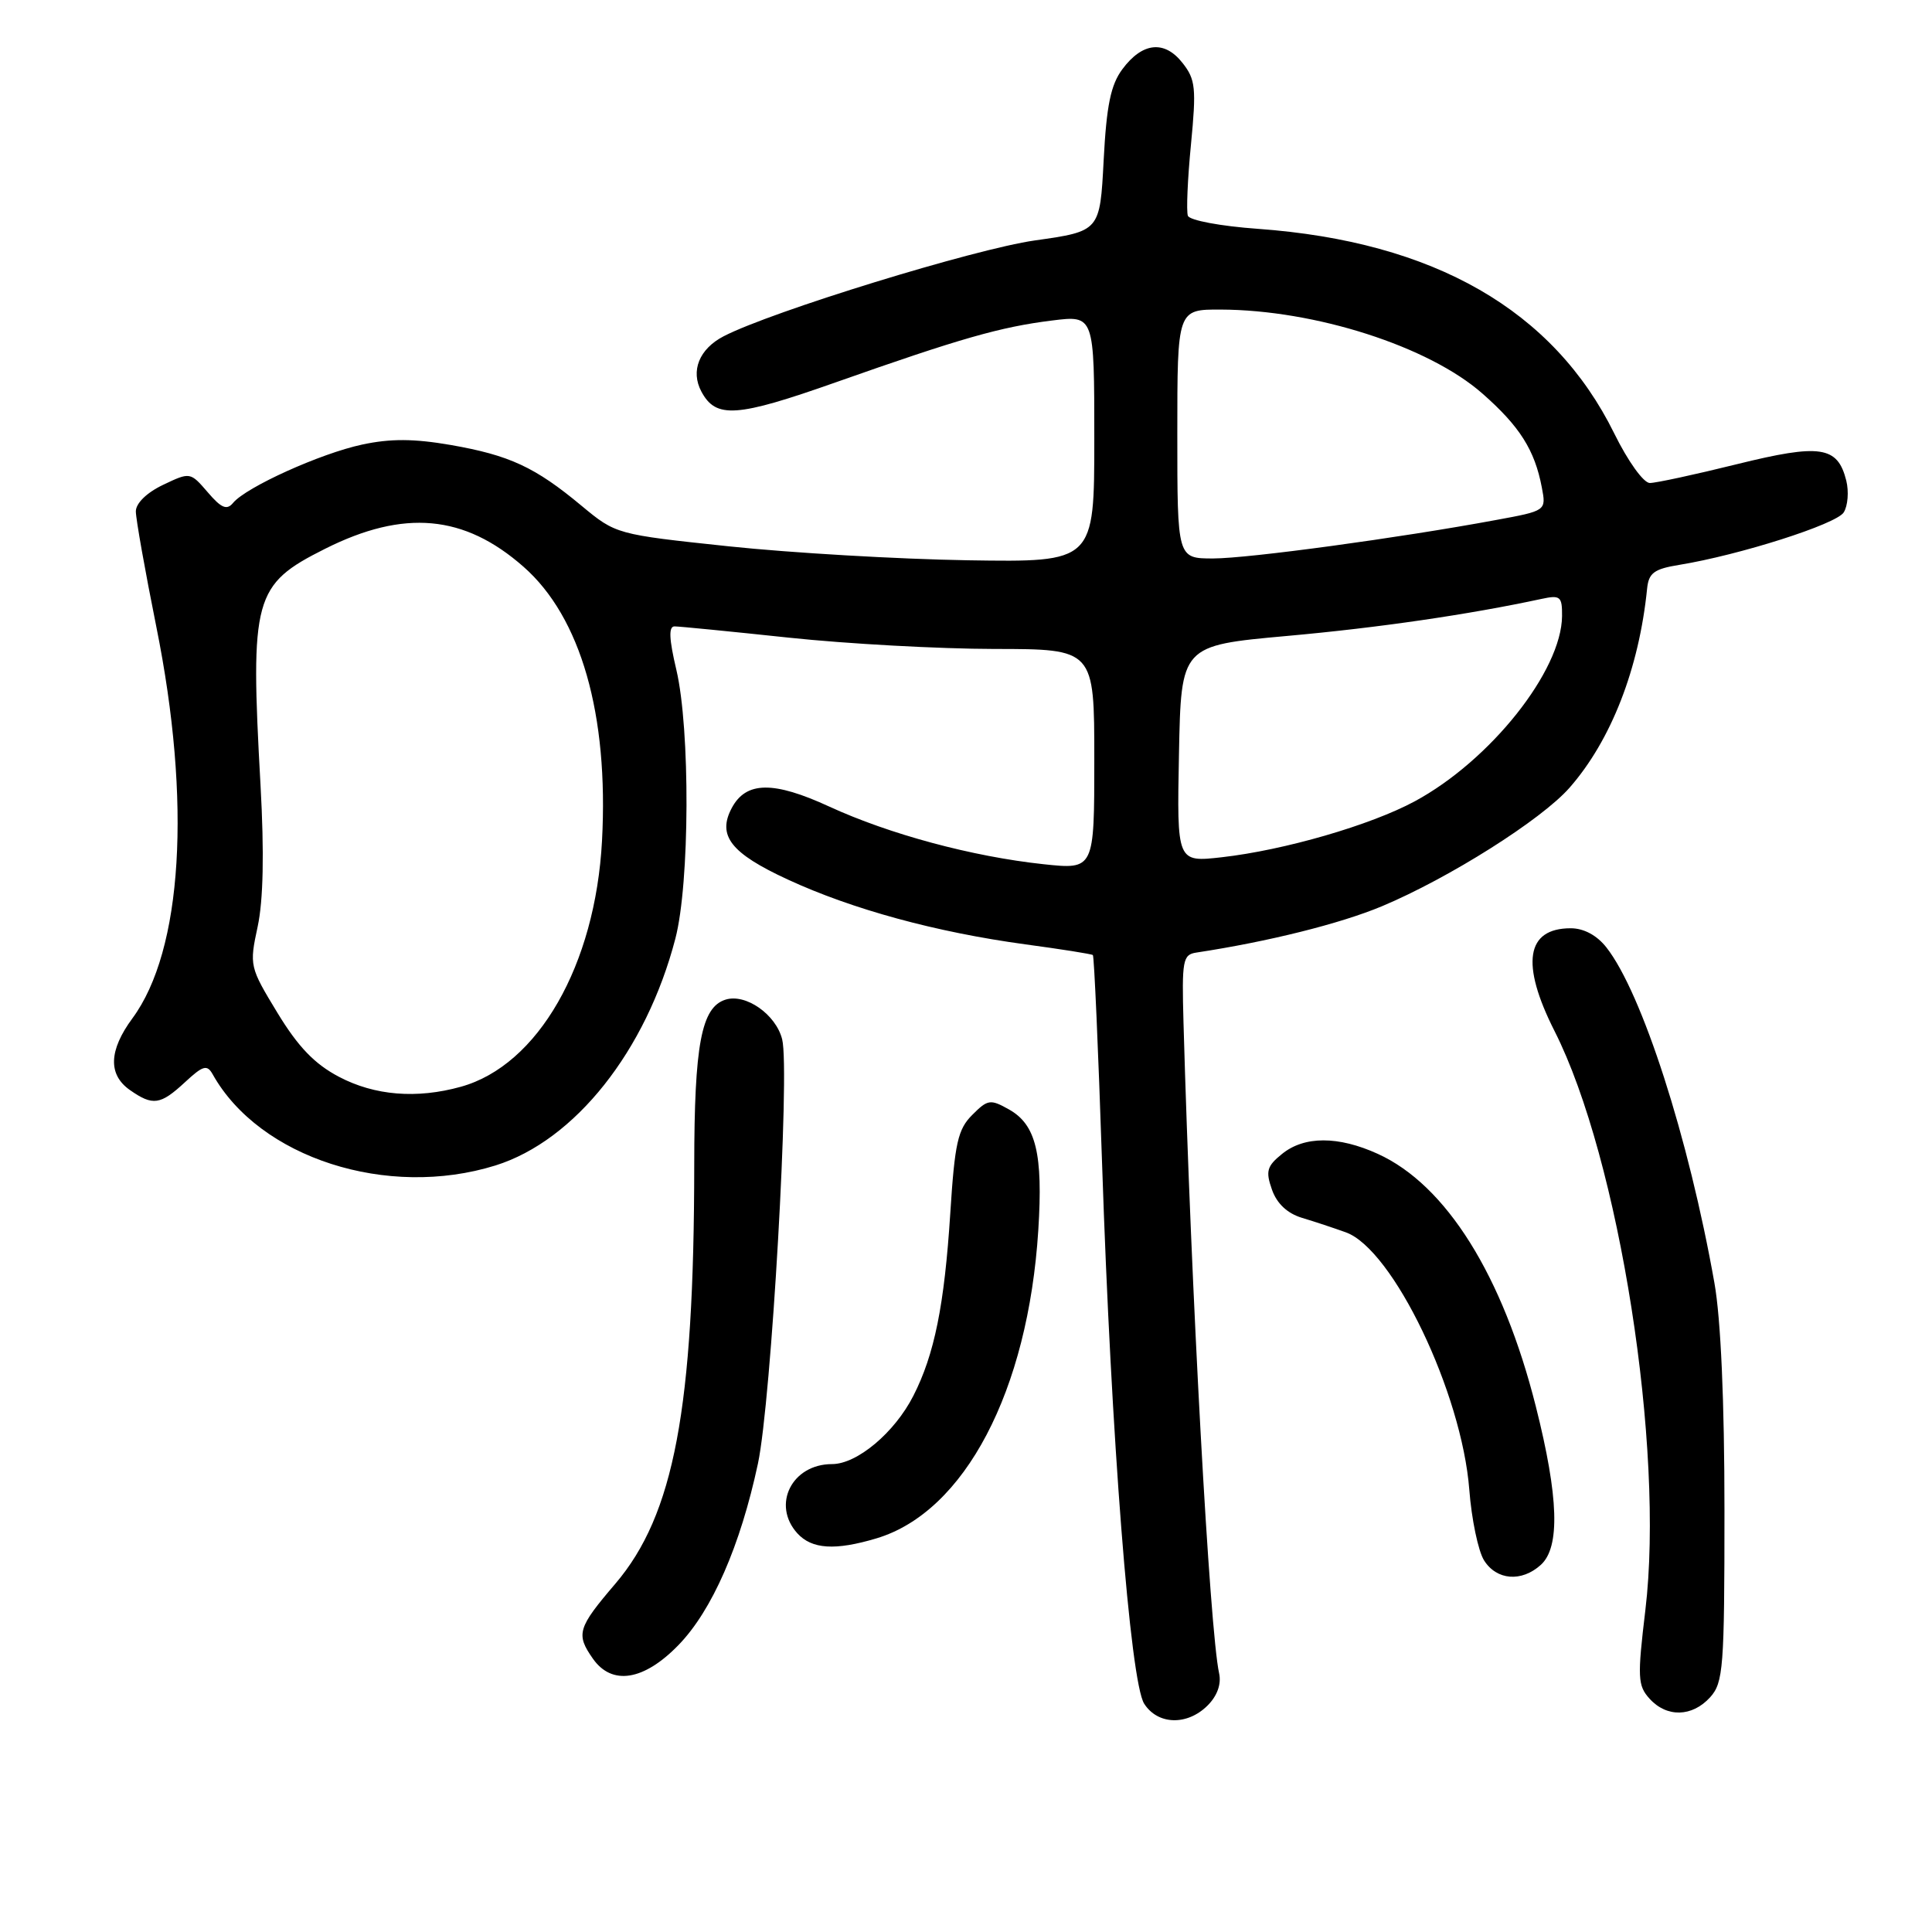 <?xml version="1.0" encoding="UTF-8" standalone="no"?>
<!DOCTYPE svg PUBLIC "-//W3C//DTD SVG 1.1//EN" "http://www.w3.org/Graphics/SVG/1.1/DTD/svg11.dtd" >
<svg xmlns="http://www.w3.org/2000/svg" xmlns:xlink="http://www.w3.org/1999/xlink" version="1.1" viewBox="0 0 256 256">
 <g >
 <path fill="currentColor"
d=" M 160.02 225.98 C 161.29 224.71 161.85 223.15 161.54 221.73 C 160.29 216.08 157.82 170.98 156.82 135.51 C 156.59 127.23 156.72 126.49 158.53 126.22 C 168.07 124.77 177.60 122.39 183.12 120.08 C 192.01 116.35 204.25 108.62 207.97 104.38 C 213.48 98.10 217.18 88.60 218.25 78.00 C 218.46 75.92 219.17 75.39 222.50 74.85 C 230.49 73.55 243.32 69.46 244.30 67.90 C 244.85 67.03 245.00 65.13 244.64 63.68 C 243.49 59.11 241.22 58.77 230.14 61.51 C 224.61 62.88 219.42 64.00 218.61 64.00 C 217.78 64.00 215.71 61.12 213.90 57.44 C 205.84 41.09 190.03 32.01 166.66 30.32 C 161.75 29.97 157.63 29.20 157.40 28.59 C 157.18 27.99 157.36 23.74 157.81 19.14 C 158.53 11.67 158.42 10.53 156.69 8.34 C 154.30 5.29 151.37 5.60 148.72 9.17 C 147.18 11.24 146.62 13.96 146.24 21.24 C 145.75 30.64 145.75 30.64 137.12 31.86 C 129.14 32.99 102.24 41.27 95.90 44.55 C 92.65 46.23 91.47 49.15 92.94 51.89 C 94.87 55.49 97.57 55.31 110.77 50.65 C 127.25 44.84 132.55 43.32 139.40 42.47 C 145.00 41.77 145.00 41.77 145.00 58.13 C 145.00 74.50 145.00 74.50 128.25 74.24 C 119.04 74.09 104.78 73.26 96.56 72.39 C 81.66 70.81 81.62 70.80 77.06 67.02 C 70.90 61.89 67.51 60.32 59.71 58.96 C 54.84 58.12 51.75 58.10 47.98 58.91 C 42.46 60.09 32.63 64.54 30.89 66.63 C 30.06 67.64 29.33 67.34 27.52 65.22 C 25.21 62.54 25.19 62.54 21.60 64.25 C 19.44 65.28 18.00 66.69 18.00 67.76 C 18.00 68.75 19.22 75.62 20.71 83.03 C 25.40 106.27 24.19 125.94 17.54 134.94 C 14.41 139.19 14.30 142.40 17.22 144.44 C 20.25 146.56 21.25 146.42 24.51 143.40 C 26.90 141.18 27.44 141.03 28.18 142.35 C 34.38 153.43 51.32 158.89 65.65 154.43 C 76.17 151.14 85.62 139.24 89.49 124.37 C 91.40 117.06 91.47 96.62 89.62 88.75 C 88.65 84.65 88.58 83.00 89.38 83.00 C 90.00 83.00 96.80 83.67 104.50 84.49 C 112.20 85.31 124.46 85.98 131.75 85.99 C 145.00 86.00 145.00 86.00 145.00 100.62 C 145.00 115.23 145.00 115.23 138.25 114.51 C 128.83 113.50 117.84 110.54 109.87 106.87 C 102.49 103.47 98.86 103.52 96.97 107.05 C 95.01 110.72 96.82 113.05 104.38 116.54 C 112.95 120.50 124.03 123.52 135.85 125.13 C 140.61 125.77 144.64 126.41 144.81 126.55 C 144.98 126.68 145.53 139.10 146.03 154.15 C 147.24 190.59 149.76 222.83 151.61 225.75 C 153.41 228.57 157.32 228.68 160.02 225.98 Z  M 226.60 224.90 C 228.35 222.96 228.50 221.01 228.50 200.15 C 228.50 185.73 228.02 174.77 227.17 170.00 C 223.76 150.75 217.57 131.53 212.85 125.53 C 211.59 123.93 209.86 123.00 208.13 123.00 C 202.21 123.00 201.47 127.69 205.98 136.61 C 214.56 153.55 220.58 191.94 218.02 213.34 C 216.95 222.27 217.00 223.35 218.58 225.09 C 220.85 227.60 224.22 227.52 226.60 224.90 Z  M 89.90 217.98 C 94.35 213.40 98.10 204.83 100.43 193.94 C 102.20 185.66 104.70 141.91 103.64 137.71 C 102.81 134.41 98.80 131.61 96.13 132.46 C 92.93 133.47 92.00 138.42 91.99 154.40 C 91.97 186.66 89.32 200.73 81.53 209.86 C 76.53 215.71 76.29 216.54 78.56 219.78 C 81.08 223.38 85.31 222.71 89.90 217.98 Z  M 204.17 207.35 C 206.74 205.02 206.54 198.38 203.51 186.38 C 199.13 169.00 191.63 157.01 182.56 152.89 C 177.33 150.51 172.82 150.51 169.88 152.90 C 167.87 154.52 167.68 155.19 168.54 157.63 C 169.19 159.48 170.57 160.78 172.52 161.37 C 174.16 161.86 176.77 162.73 178.33 163.29 C 184.58 165.54 193.70 184.55 194.69 197.40 C 194.99 201.31 195.87 205.51 196.64 206.75 C 198.30 209.40 201.61 209.67 204.17 207.35 Z  M 116.14 203.84 C 127.82 200.34 136.23 184.32 137.58 163.00 C 138.22 152.89 137.28 149.02 133.70 147.01 C 131.23 145.62 130.88 145.67 128.83 147.73 C 126.92 149.63 126.51 151.46 125.92 160.72 C 125.14 172.94 123.82 179.48 121.02 184.96 C 118.54 189.83 113.57 194.00 110.25 194.00 C 104.93 194.00 102.23 199.39 105.65 203.17 C 107.57 205.28 110.66 205.48 116.14 203.84 Z  M 44.91 142.68 C 41.68 140.98 39.50 138.71 36.76 134.20 C 33.08 128.15 33.03 127.94 34.14 122.79 C 34.89 119.28 35.02 113.04 34.52 104.02 C 33.14 79.16 33.60 77.47 43.07 72.72 C 53.55 67.46 61.52 68.19 69.37 75.10 C 76.97 81.78 80.66 94.68 79.77 111.40 C 78.89 127.90 71.29 141.16 61.07 144.00 C 55.21 145.63 49.64 145.17 44.91 142.68 Z  M 156.22 99.90 C 156.50 85.54 156.50 85.54 170.50 84.27 C 182.67 83.18 194.63 81.43 204.25 79.36 C 206.75 78.82 207.00 79.03 206.98 81.63 C 206.92 88.89 197.48 100.77 187.46 106.18 C 181.58 109.35 170.18 112.65 161.89 113.59 C 155.94 114.26 155.94 114.26 156.22 99.90 Z  M 156.00 57.50 C 156.00 41.00 156.00 41.00 161.75 41.02 C 174.27 41.06 189.32 45.89 196.43 52.15 C 201.38 56.50 203.36 59.64 204.30 64.59 C 204.89 67.68 204.89 67.68 198.19 68.91 C 185.35 71.29 165.46 73.99 160.75 74.00 C 156.00 74.00 156.00 74.00 156.00 57.50 Z "/>
</g>
</svg>